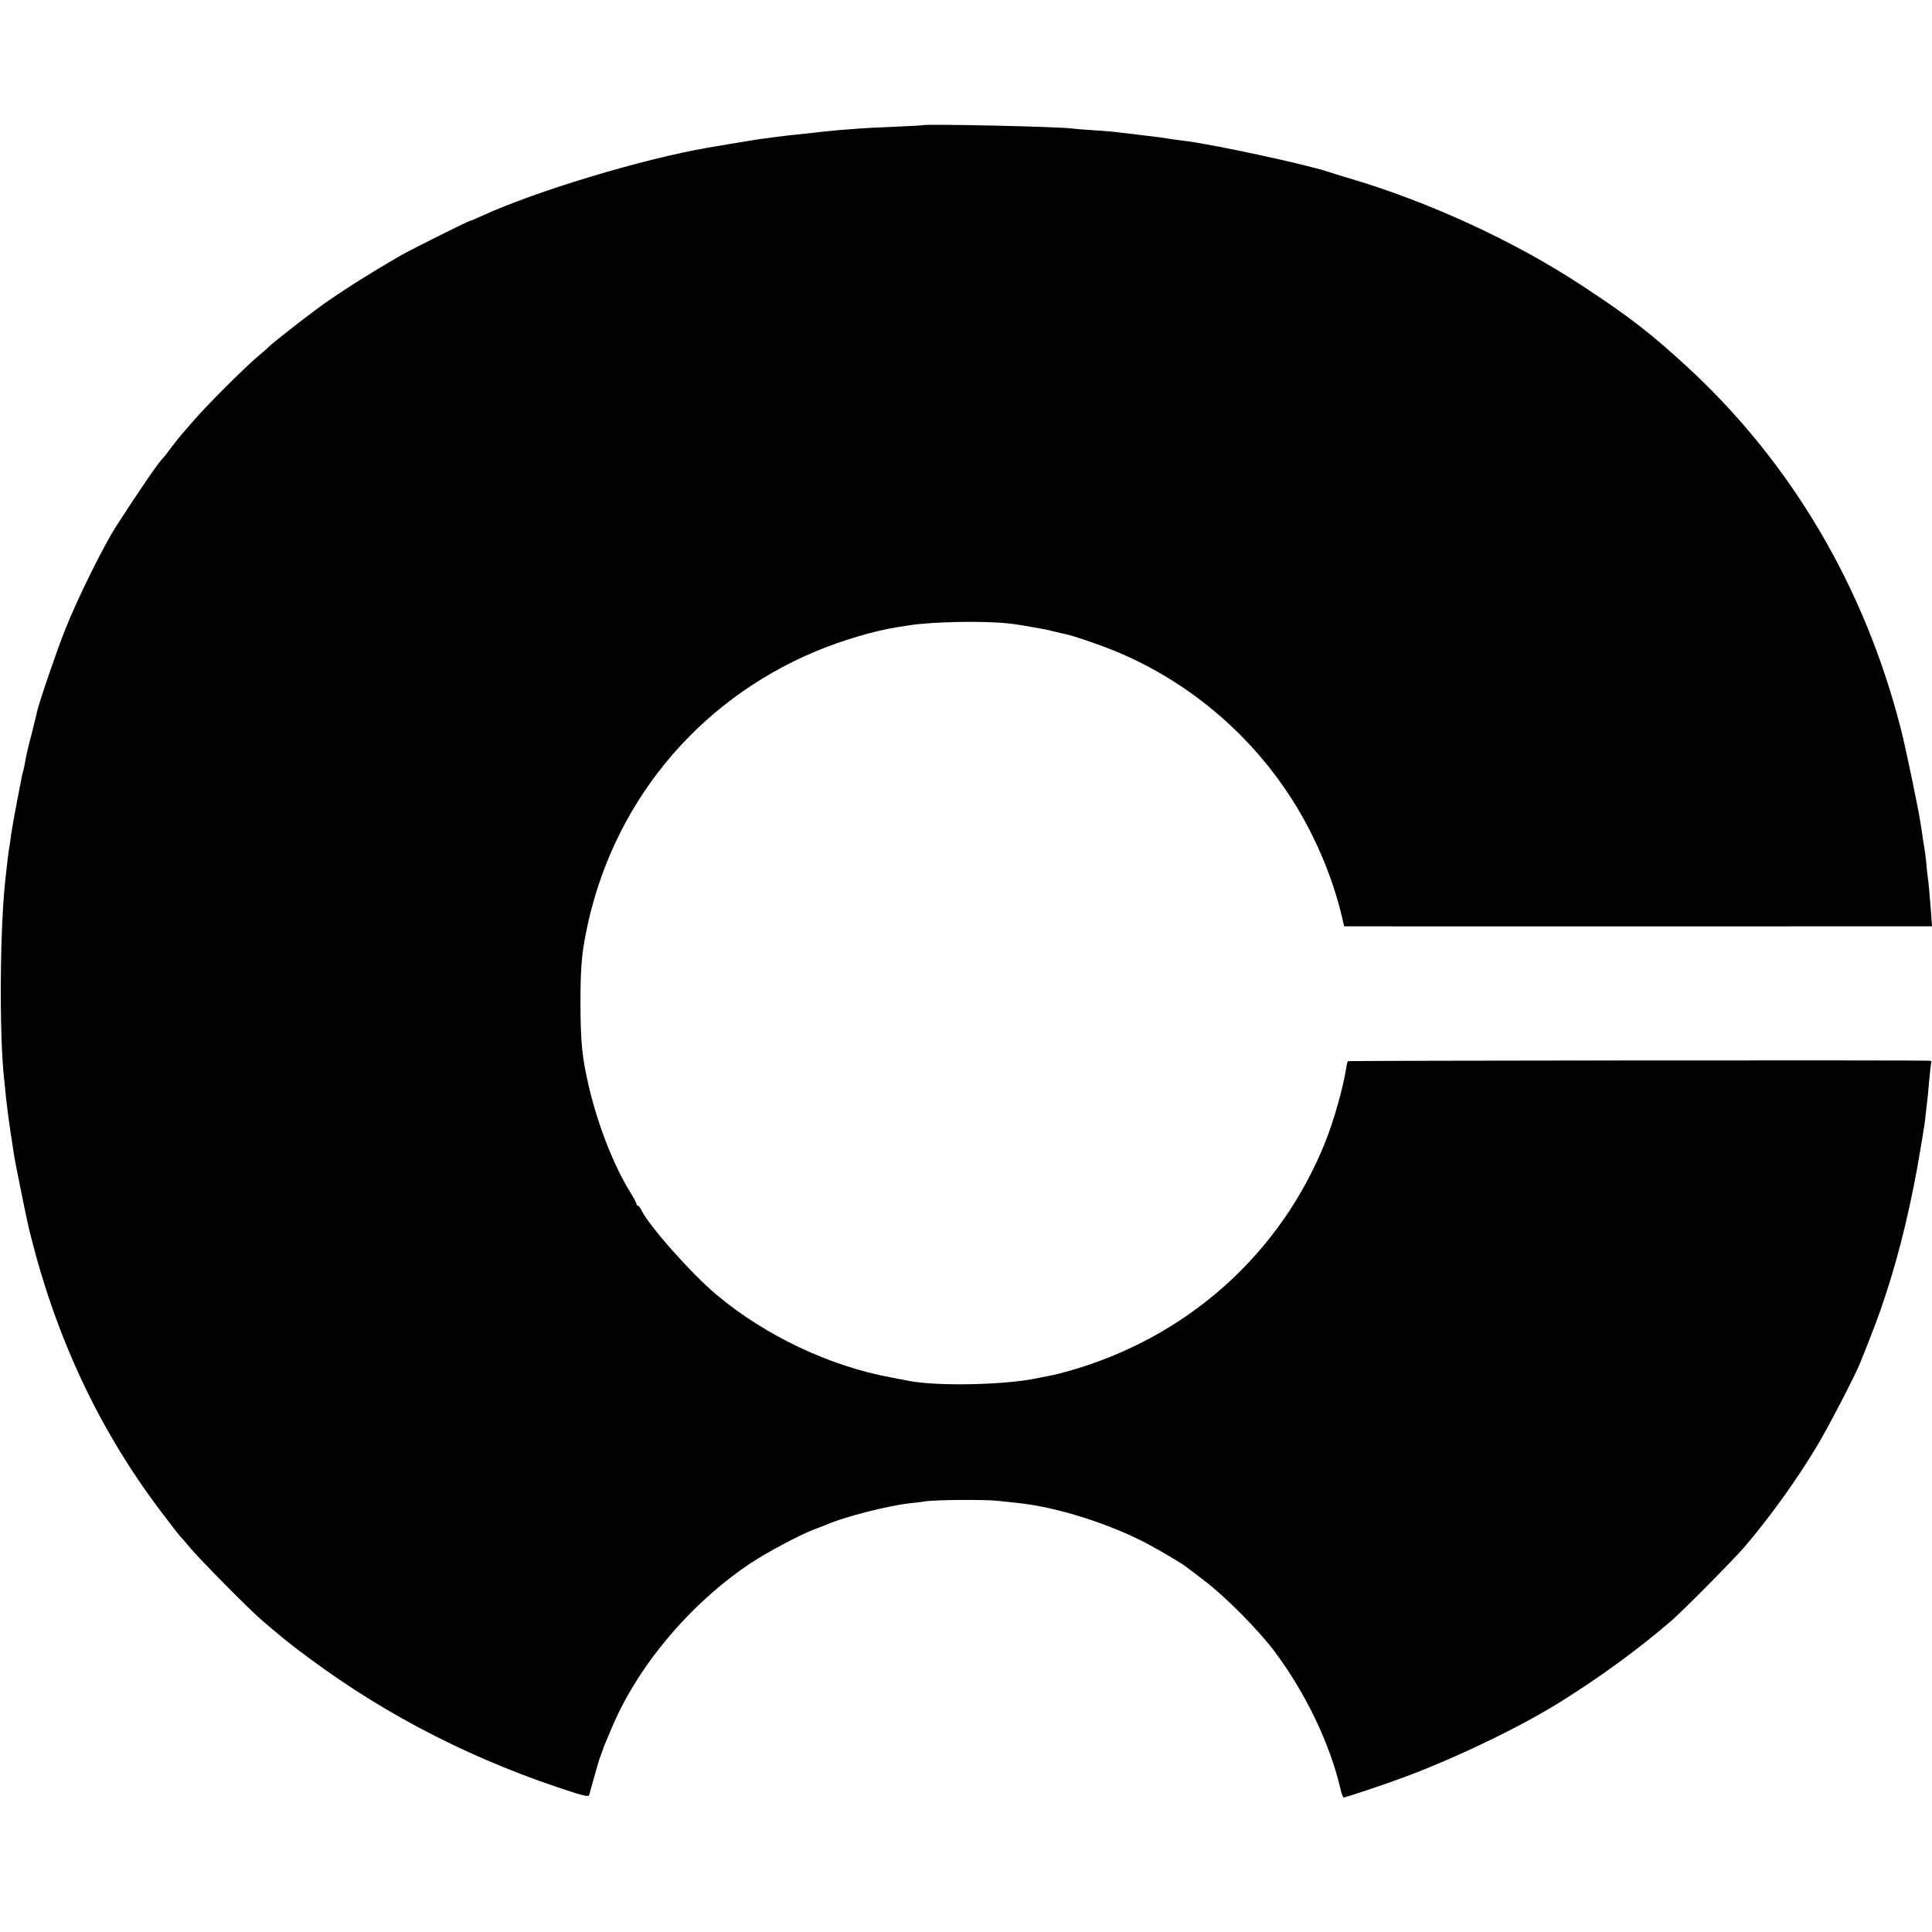 <?xml version="1.0" standalone="no"?>
<!DOCTYPE svg PUBLIC "-//W3C//DTD SVG 20010904//EN"
 "http://www.w3.org/TR/2001/REC-SVG-20010904/DTD/svg10.dtd">
<svg version="1.0" xmlns="http://www.w3.org/2000/svg"
 width="1120pt" height="1120pt" viewBox="0 0 1120 1120"
 preserveAspectRatio="xMidYMid meet">
<g transform="translate(0,1120) scale(0.1,-0.1)"
fill="#000000" stroke="none">
<path d="M5347 10474 c-1 -1 -74 -5 -162 -9 -88 -3 -178 -8 -200 -10 -22 -2
-76 -6 -120 -9 -44 -4 -93 -9 -110 -11 -16 -2 -57 -7 -90 -10 -77 -8 -131 -14
-176 -20 -20 -3 -54 -8 -74 -10 -21 -3 -50 -7 -64 -10 -28 -4 -195 -32 -246
-41 -379 -65 -1000 -252 -1317 -398 -31 -14 -59 -26 -63 -26 -8 0 -334 -163
-393 -196 -188 -108 -370 -223 -491 -312 -88 -65 -255 -196 -280 -220 -9 -10
-43 -39 -74 -65 -75 -64 -290 -279 -358 -358 -30 -35 -62 -72 -73 -84 -10 -11
-37 -45 -60 -75 -22 -30 -43 -57 -46 -60 -27 -24 -130 -174 -276 -400 -74
-115 -223 -416 -295 -597 -47 -116 -154 -429 -164 -478 -2 -11 -17 -72 -33
-135 -17 -63 -33 -133 -36 -155 -4 -22 -9 -48 -12 -57 -6 -19 -4 -11 -37 -183
-14 -71 -28 -152 -32 -180 -3 -27 -8 -59 -10 -70 -2 -11 -7 -42 -10 -70 -3
-27 -8 -68 -10 -90 -36 -277 -41 -937 -10 -1201 2 -21 7 -61 9 -89 9 -83 26
-207 36 -265 5 -30 11 -72 14 -92 5 -31 69 -350 81 -398 149 -623 403 -1171
770 -1655 54 -71 101 -132 104 -135 3 -3 33 -36 65 -75 63 -74 343 -357 411
-415 120 -103 170 -144 275 -221 459 -341 972 -602 1543 -783 55 -17 79 -21
82 -13 2 7 15 55 30 107 14 52 31 109 38 125 6 17 12 32 13 35 0 3 5 16 11 30
6 14 23 54 38 90 150 360 456 724 805 957 89 60 283 163 360 193 30 11 64 25
75 29 105 47 364 113 494 127 25 2 62 7 81 10 61 10 352 12 430 3 41 -4 95
-10 120 -13 220 -24 519 -119 735 -232 78 -41 199 -113 230 -136 6 -4 53 -40
105 -80 121 -91 314 -286 406 -408 182 -243 322 -534 384 -797 6 -29 15 -53
19 -53 14 0 252 80 366 123 297 112 661 287 889 430 230 143 456 308 646 472
69 60 358 352 421 425 147 172 300 384 418 580 65 107 222 409 255 490 80 200
104 263 146 390 83 249 156 557 205 860 3 19 8 49 11 65 2 17 6 41 9 55 2 14
7 52 10 85 4 33 8 71 10 85 1 14 6 64 10 110 4 47 9 88 12 93 2 4 -4 7 -14 8
-98 4 -3364 1 -3369 -3 -3 -4 -8 -21 -10 -40 -17 -110 -71 -304 -121 -428
-259 -647 -796 -1129 -1477 -1325 -49 -14 -103 -28 -120 -30 -17 -3 -51 -10
-76 -15 -184 -39 -572 -47 -737 -16 -10 2 -58 11 -108 21 -355 65 -728 242
-1010 478 -148 124 -395 403 -438 494 -6 13 -14 23 -19 23 -4 0 -8 5 -8 10 0
6 -15 34 -33 63 -96 152 -190 392 -242 612 -41 175 -49 260 -50 485 0 193 6
281 30 402 143 743 636 1349 1331 1641 155 65 342 120 474 141 19 3 51 8 70
11 137 21 423 27 575 11 53 -6 83 -11 200 -32 17 -3 48 -10 70 -16 22 -5 50
-12 62 -14 42 -8 228 -72 313 -109 488 -209 888 -589 1121 -1065 76 -155 133
-314 169 -467 l12 -53 86 0 c71 -1 2959 0 3239 0 l83 0 -5 73 c-7 94 -16 194
-20 215 -1 9 -6 49 -9 87 -4 39 -9 77 -11 85 -2 8 -6 33 -9 55 -3 22 -8 58
-12 80 -12 82 -87 444 -116 555 -209 816 -631 1532 -1228 2085 -218 201 -340
296 -620 480 -394 259 -890 487 -1360 625 -41 12 -86 26 -100 31 -131 45 -694
166 -855 184 -27 3 -61 8 -75 10 -31 6 -70 11 -190 25 -52 6 -108 13 -125 15
-16 2 -73 7 -125 10 -52 3 -108 8 -125 10 -70 11 -857 28 -868 19z"/>
</g>
</svg>
